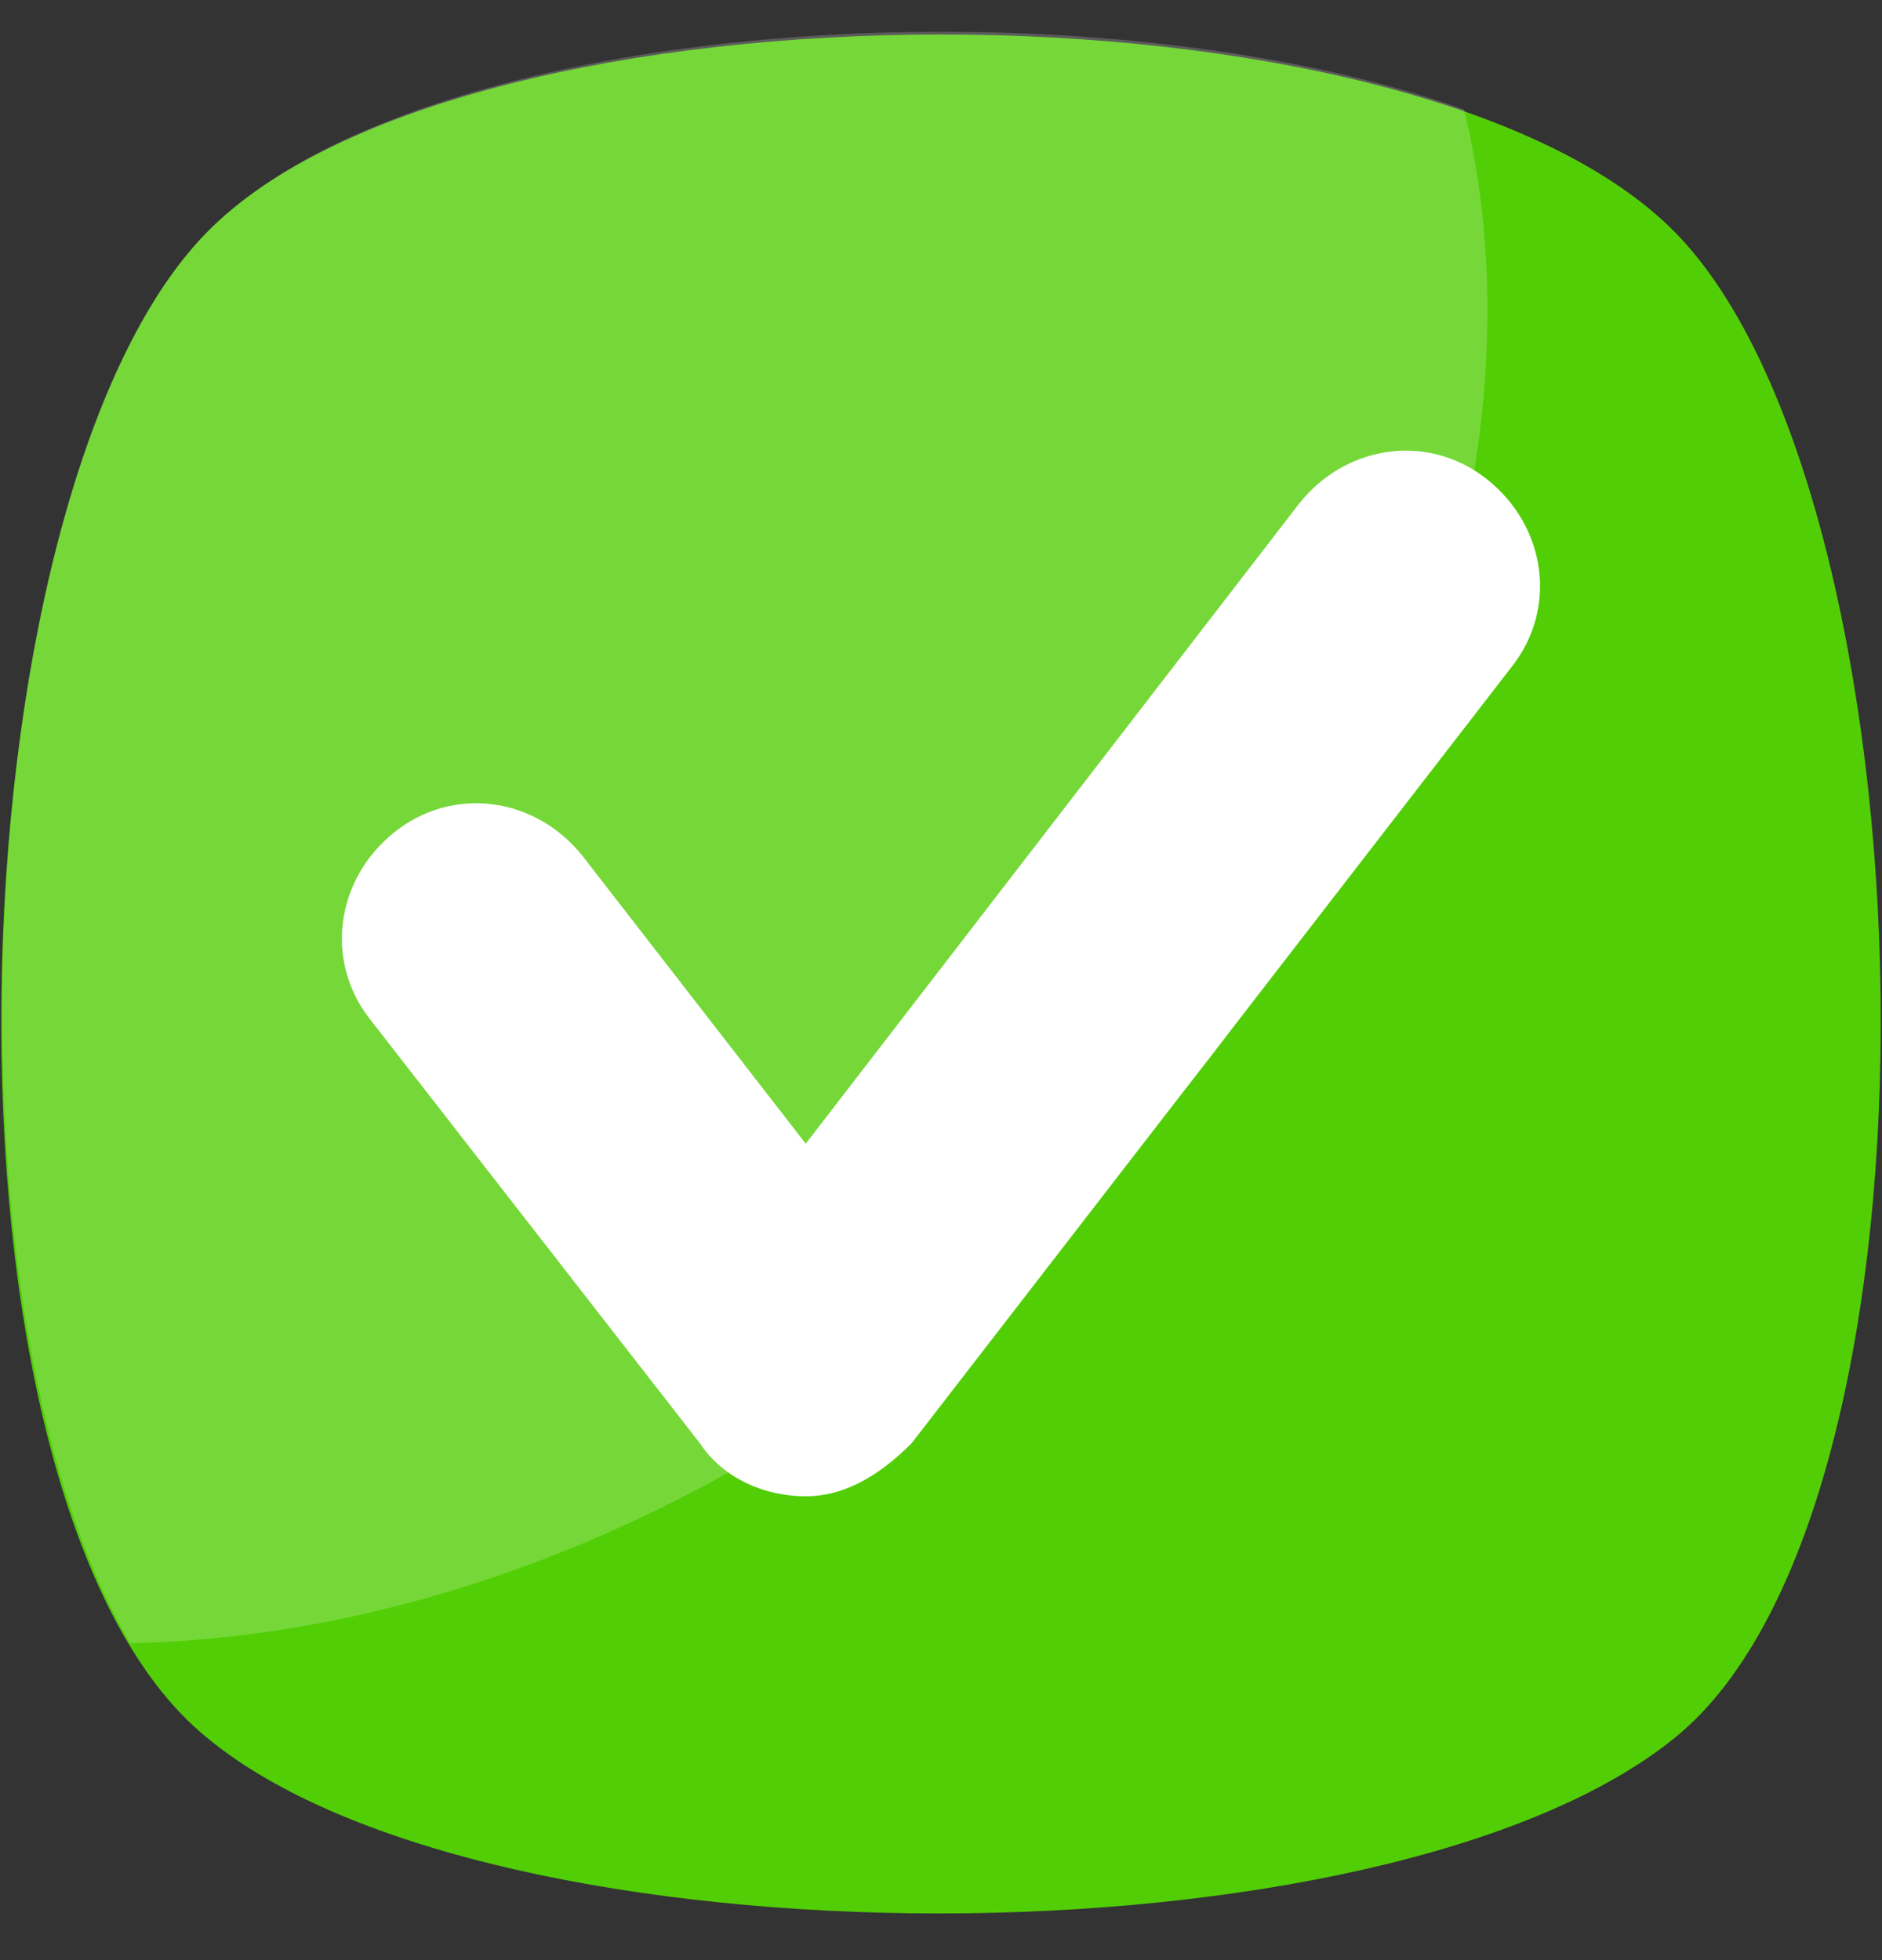 <svg width="24" height="25" viewBox="0 0 24 25" fill="none" xmlns="http://www.w3.org/2000/svg">
<rect x="0" y="0" width="24" height="25" fill="#333333" stroke="none"/>
<g clip-path="url(#clip0_557_21207)">
<path d="M21.368 22.156C17.696 25.154 6.229 25.154 2.631 22.156C-1.041 19.159 -0.666 6.343 2.631 2.97C5.929 -0.403 18.07 -0.403 21.368 2.97C24.666 6.343 25.041 19.159 21.368 22.156Z" fill="#52CE06"/>
<g opacity="0.2">
<path d="M12.075 16.91C8.778 19.534 5.105 20.883 1.658 20.958C-0.89 16.611 -0.366 6.043 2.632 2.97C5.33 0.197 13.799 -0.327 18.671 1.396C19.87 6.343 17.397 12.639 12.075 16.91Z" fill="white"/>
</g>
<path d="M10.275 19.084C9.751 19.084 9.226 18.859 8.926 18.409L4.729 13.013C4.13 12.264 4.28 11.214 5.029 10.615C5.779 10.015 6.828 10.165 7.427 10.915L10.275 14.587L16.571 6.418C17.171 5.668 18.22 5.518 18.969 6.118C19.719 6.718 19.869 7.767 19.269 8.516L11.624 18.409C11.25 18.784 10.8 19.084 10.275 19.084Z" fill="white"/>
</g>
<defs>
<clipPath id="clip0_557_21207">
<rect width="24" height="24" fill="white" transform="translate(0 0.405)"/>
</clipPath>
</defs>
</svg>
